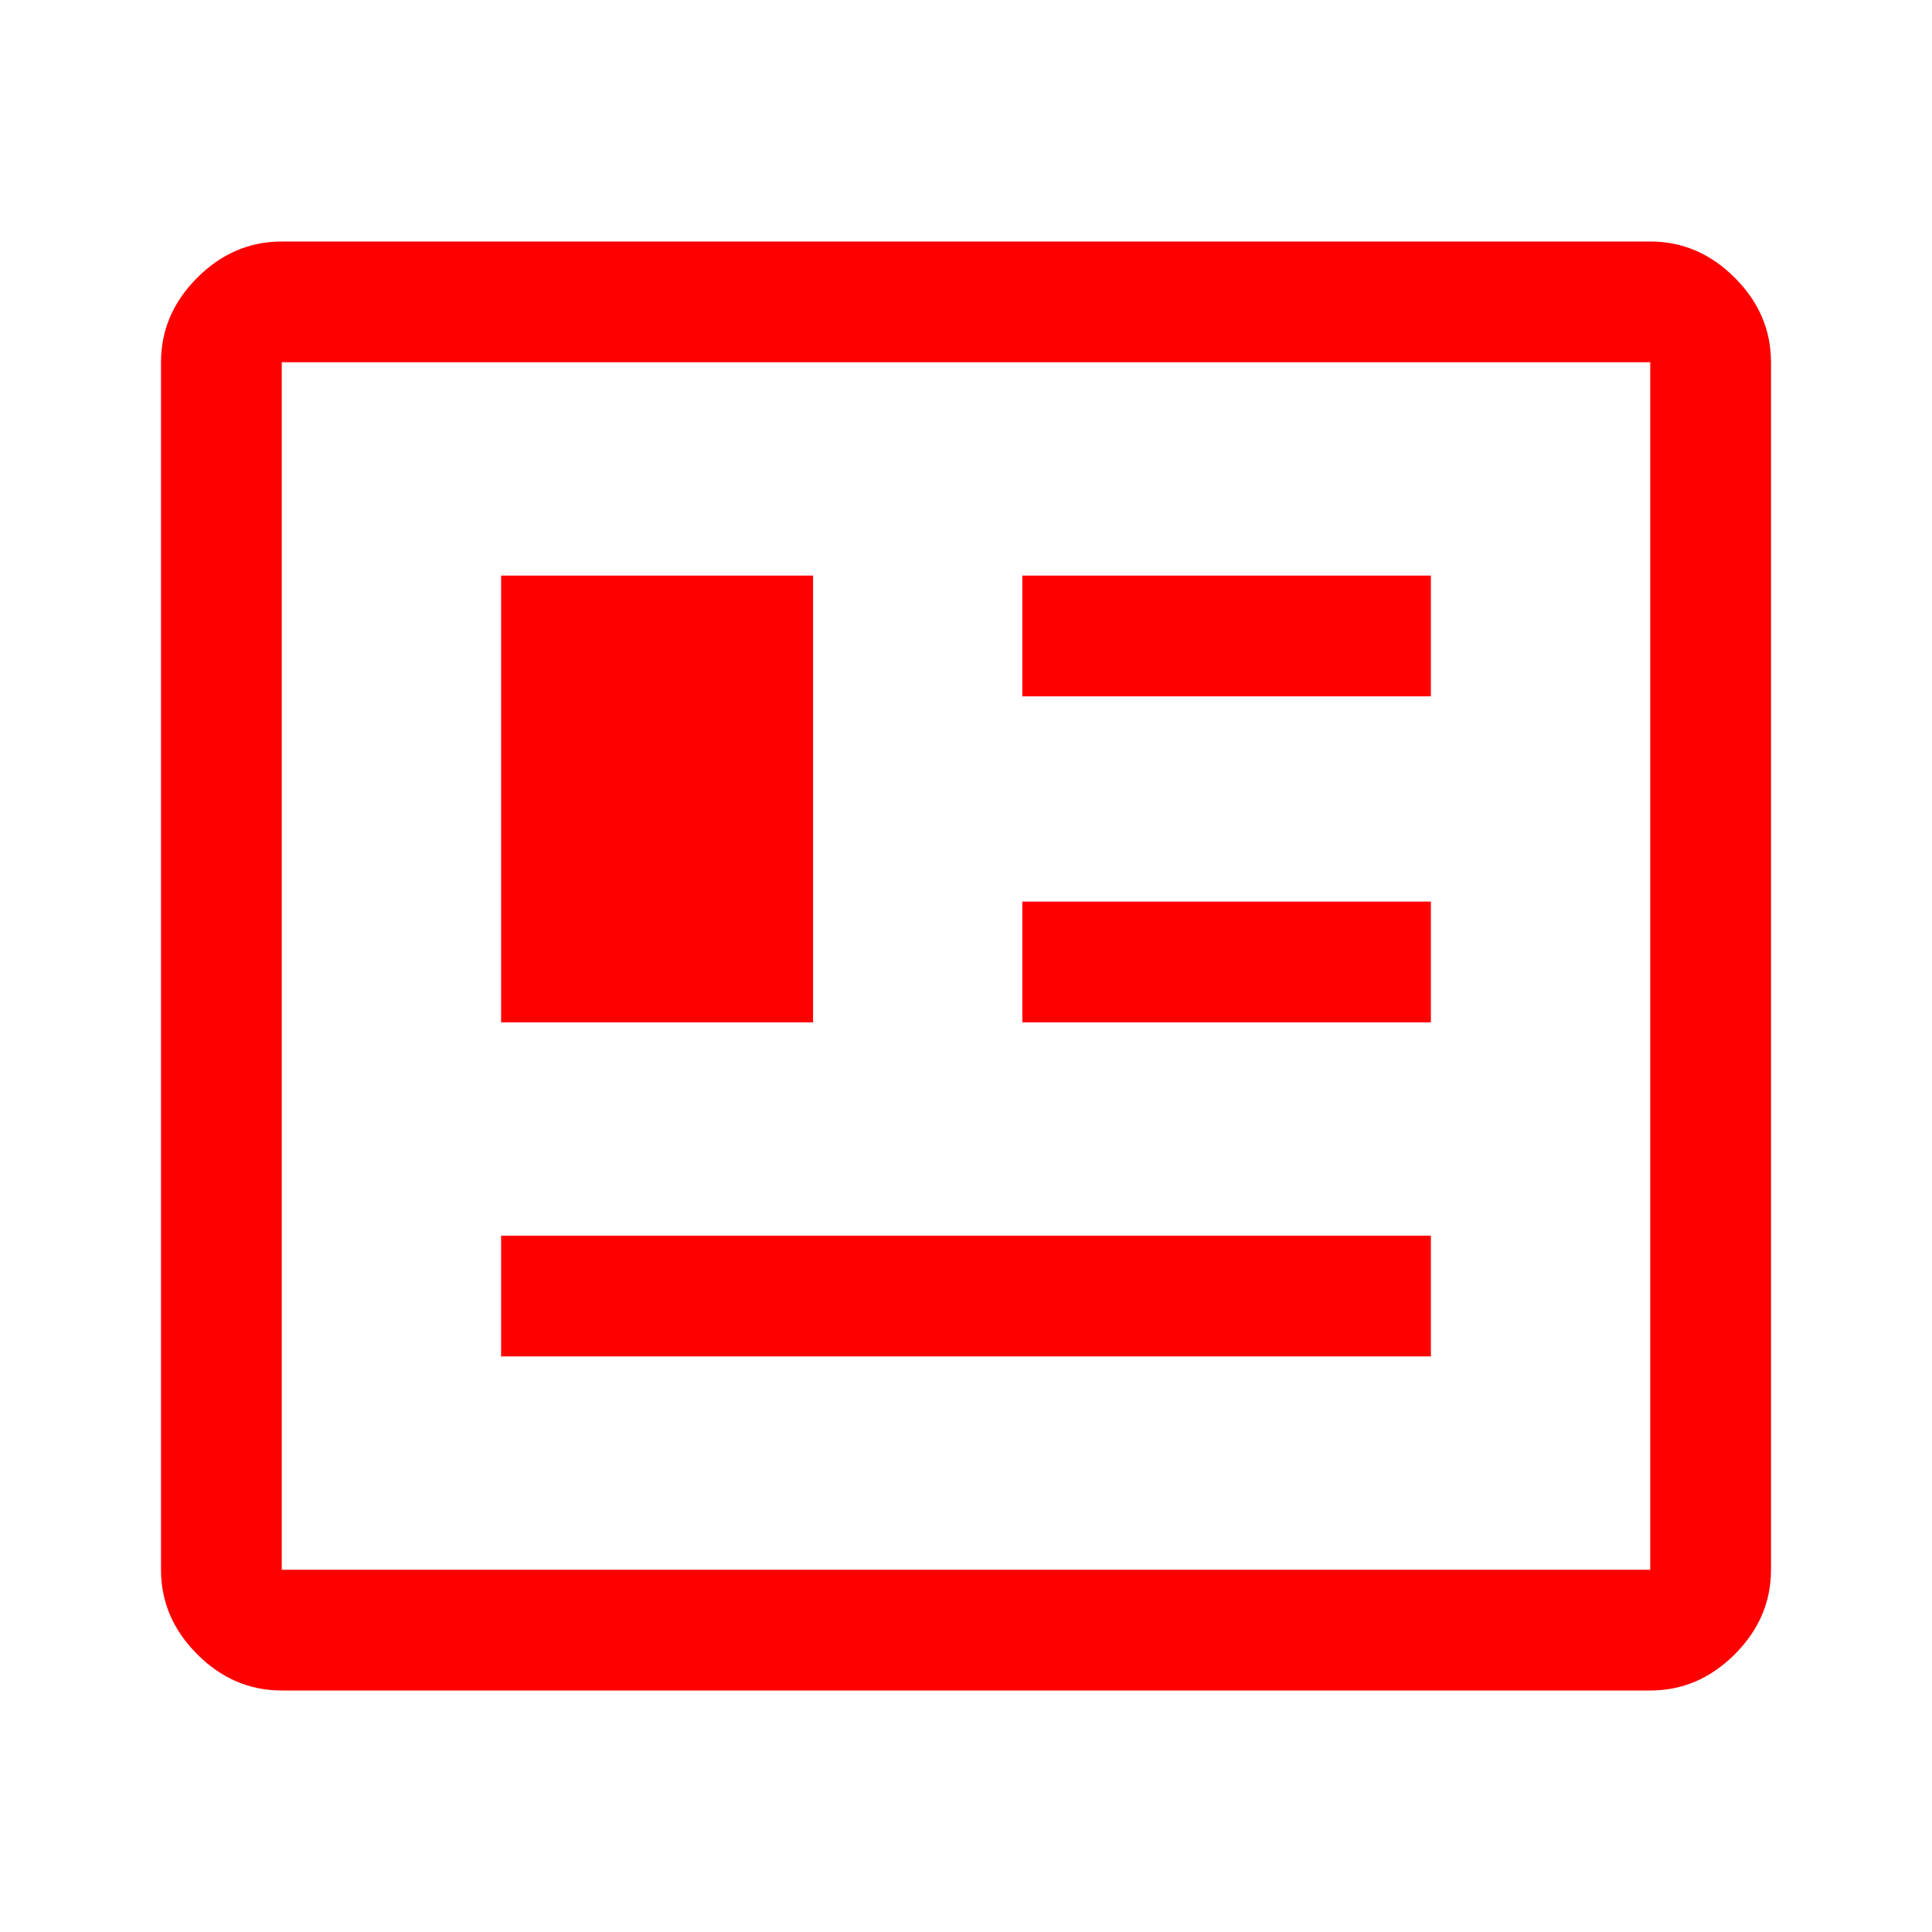 <svg xmlns="http://www.w3.org/2000/svg" height="48" viewBox="0 -960 960 960" width="48" fill="red"><path d="M140-120q-24 0-42-18t-18-42v-600q0-24 18-42t42-18h680q24 0 42 18t18 42v600q0 24-18 42t-42 18H140Zm0-60h680v-600H140v600Zm109-106h462v-60H249v60Zm0-166h155v-222H249v222Zm259 0h203v-60H508v60Zm0-162h203v-60H508v60ZM140-180v-600 600Z"/></svg>